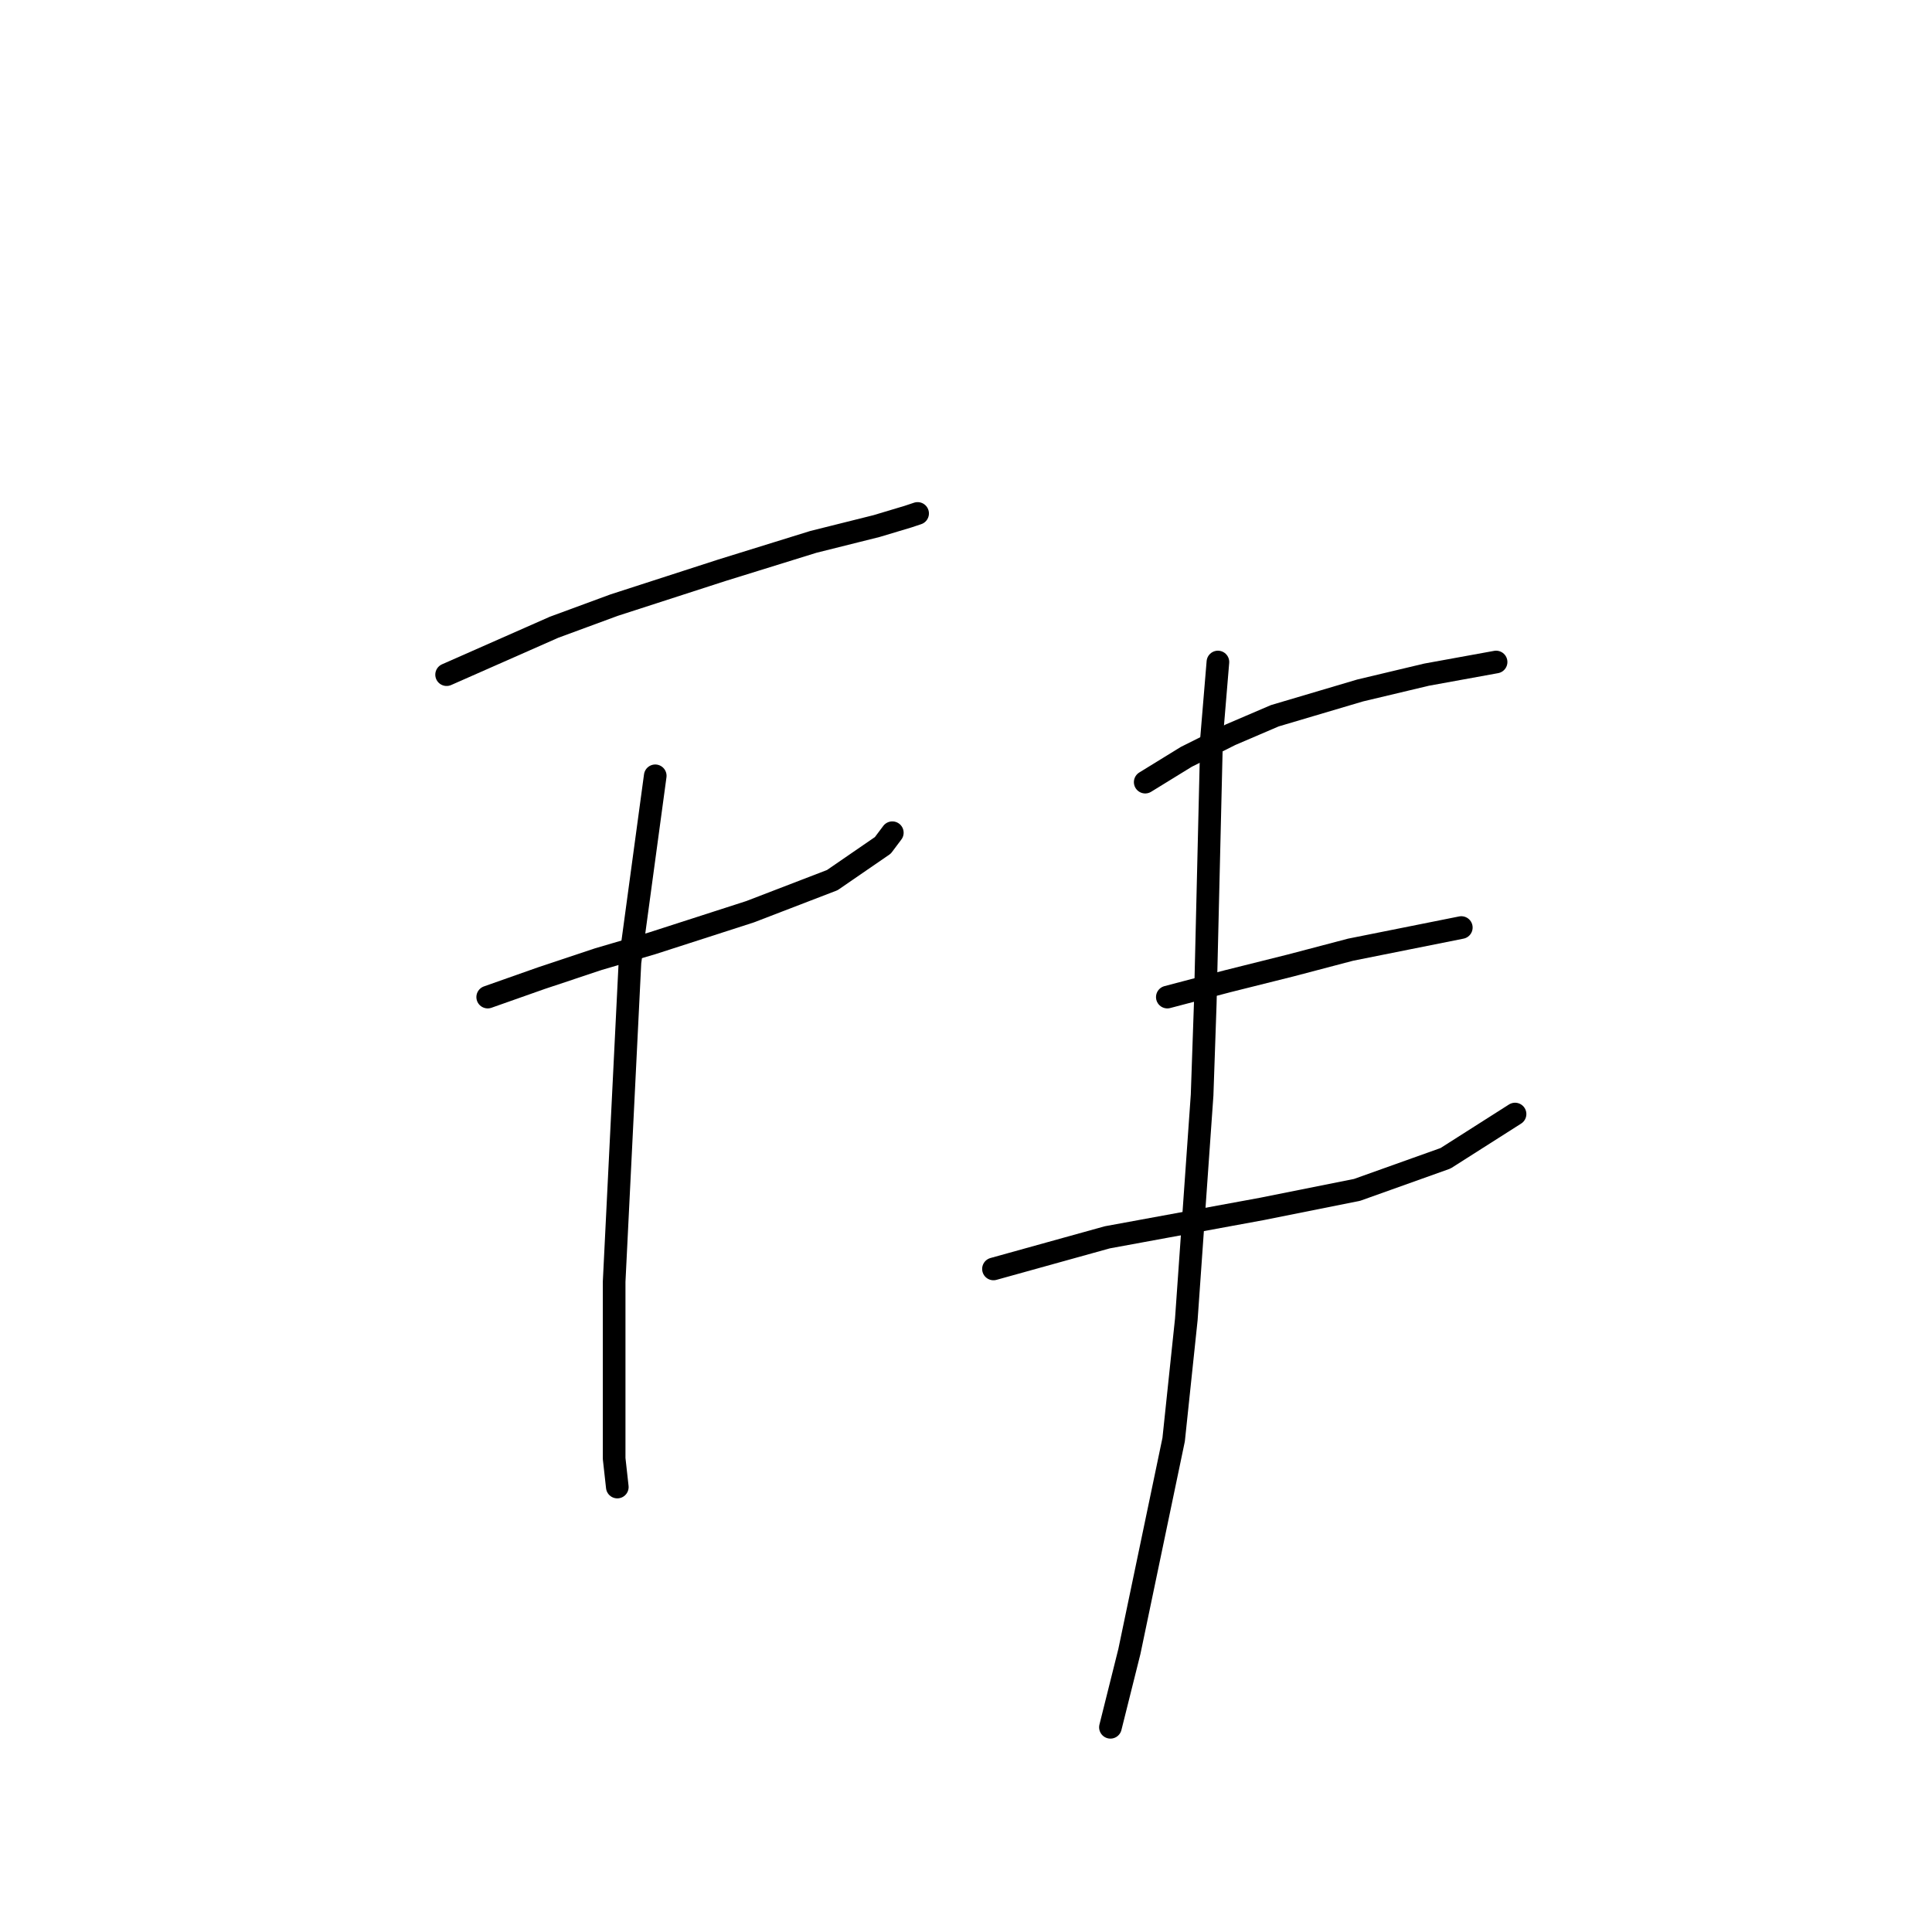 <?xml version="1.0" standalone="no"?>
    <svg width="256" height="256" xmlns="http://www.w3.org/2000/svg" version="1.1">
    <polyline stroke="black" stroke-width="3" stroke-linecap="round" fill="transparent" stroke-linejoin="round" points="59.178 89.396 73.419 83.113 81.378 80.181 95.619 75.573 107.766 71.804 116.143 69.709 120.331 68.453 121.588 68.034 121.588 68.034 " />
        <polyline stroke="black" stroke-width="3" stroke-linecap="round" fill="transparent" stroke-linejoin="round" points="64.623 132.119 71.744 129.606 79.283 127.093 86.404 124.998 99.388 120.81 110.279 116.621 116.98 112.014 118.237 110.339 118.237 110.339 " />
        <polyline stroke="black" stroke-width="3" stroke-linecap="round" fill="transparent" stroke-linejoin="round" points="86.823 102.799 83.472 127.512 81.378 169.816 81.378 176.518 81.378 193.272 81.796 197.042 81.796 197.042 " />
        <polyline stroke="black" stroke-width="3" stroke-linecap="round" fill="transparent" stroke-linejoin="round" points="151.746 103.637 157.191 100.286 163.055 97.354 168.919 94.841 180.228 91.49 189.024 89.396 198.239 87.72 198.239 87.72 " />
        <polyline stroke="black" stroke-width="3" stroke-linecap="round" fill="transparent" stroke-linejoin="round" points="154.677 132.119 162.636 130.025 171.013 127.93 178.971 125.836 193.631 122.904 193.631 122.904 " />
        <polyline stroke="black" stroke-width="3" stroke-linecap="round" fill="transparent" stroke-linejoin="round" points="131.64 168.141 139.18 166.046 146.719 163.952 167.243 160.182 179.809 157.669 191.537 153.481 200.752 147.617 200.752 147.617 " />
        <polyline stroke="black" stroke-width="3" stroke-linecap="round" fill="transparent" stroke-linejoin="round" points="161.379 87.72 160.542 97.773 159.704 132.957 159.285 145.104 157.191 174.842 155.515 190.759 149.651 218.822 147.138 228.875 147.138 228.875 " />
        </svg>